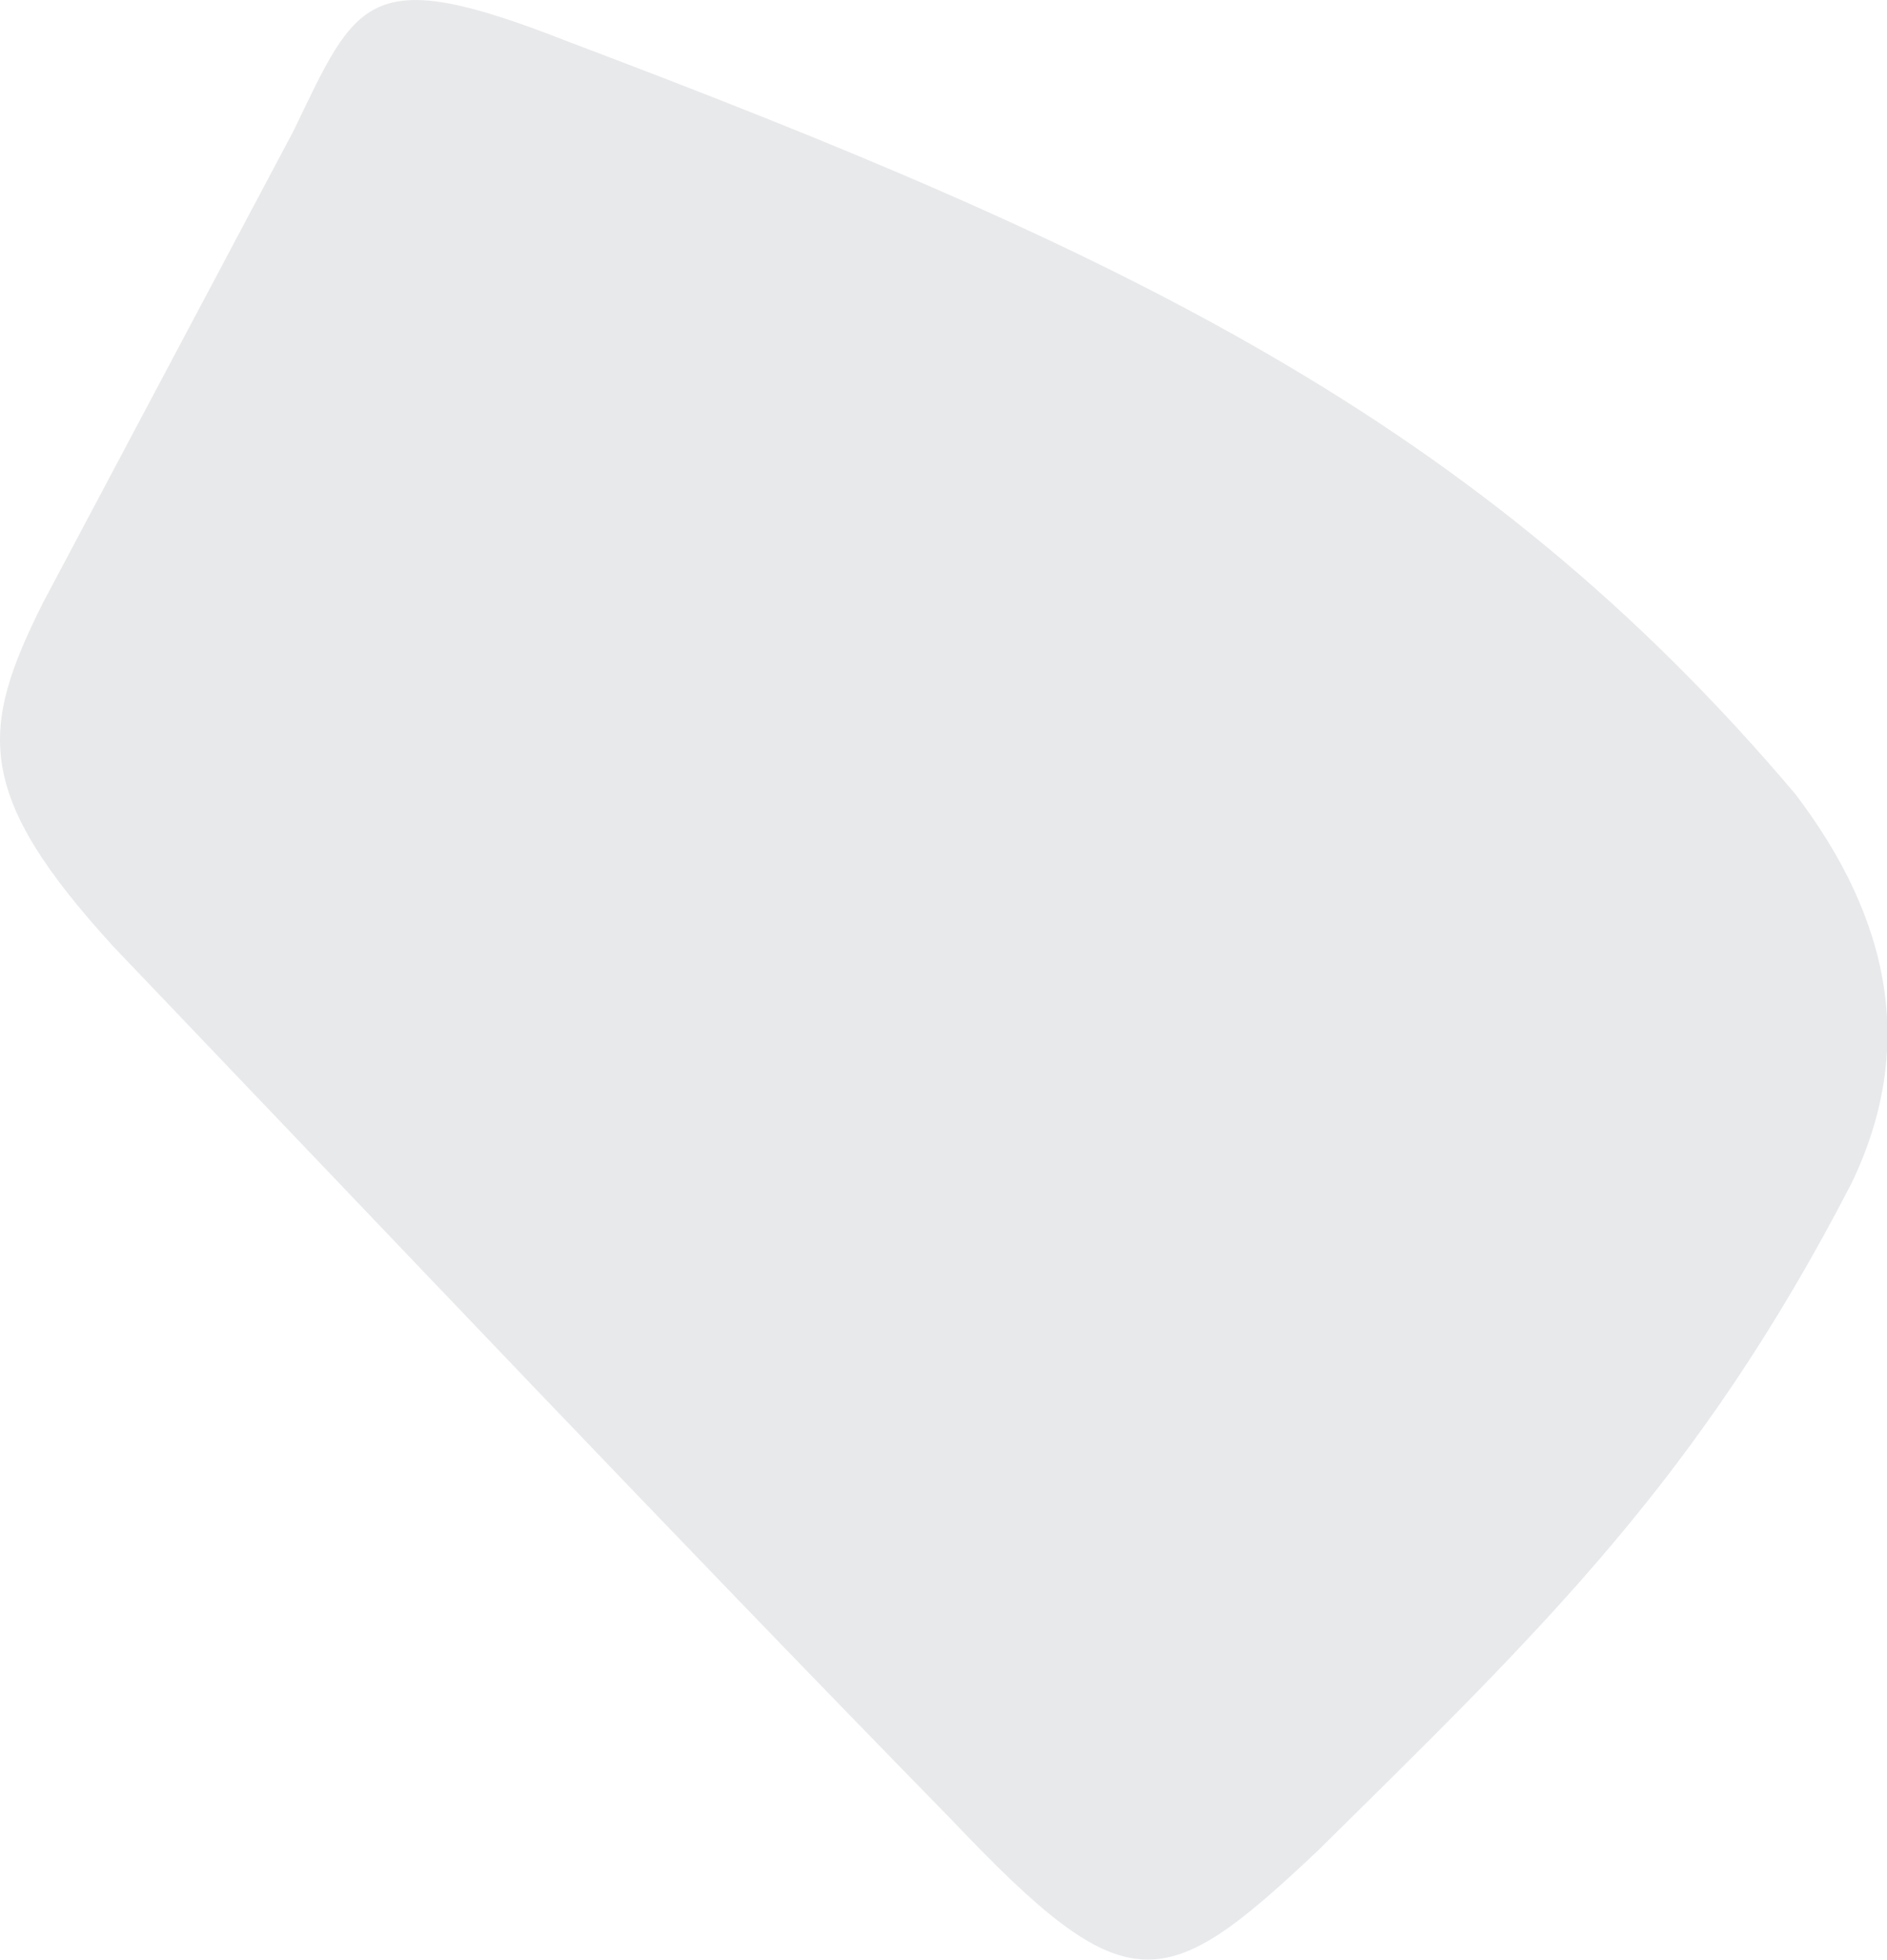 <svg xmlns="http://www.w3.org/2000/svg" viewBox="225.87 13.074 11.2 11.63">
	<path d="M 229.229 13.316 C 232.508 14.554 234.636 15.55 236.527 17.787 C 237.092 18.531 237.245 19.296 236.859 20.096 C 235.949 21.857 235.026 22.739 233.688 24.059 C 232.774 24.921 232.56 24.97 231.519 23.873 C 229.841 22.157 228.195 20.419 226.548 18.696 C 225.711 17.783 225.749 17.401 226.126 16.649 C 226.622 15.716 227.117 14.782 227.613 13.849 C 227.989 13.068 228.048 12.853 229.229 13.316" fill="#e8e9eb"/>
</svg>